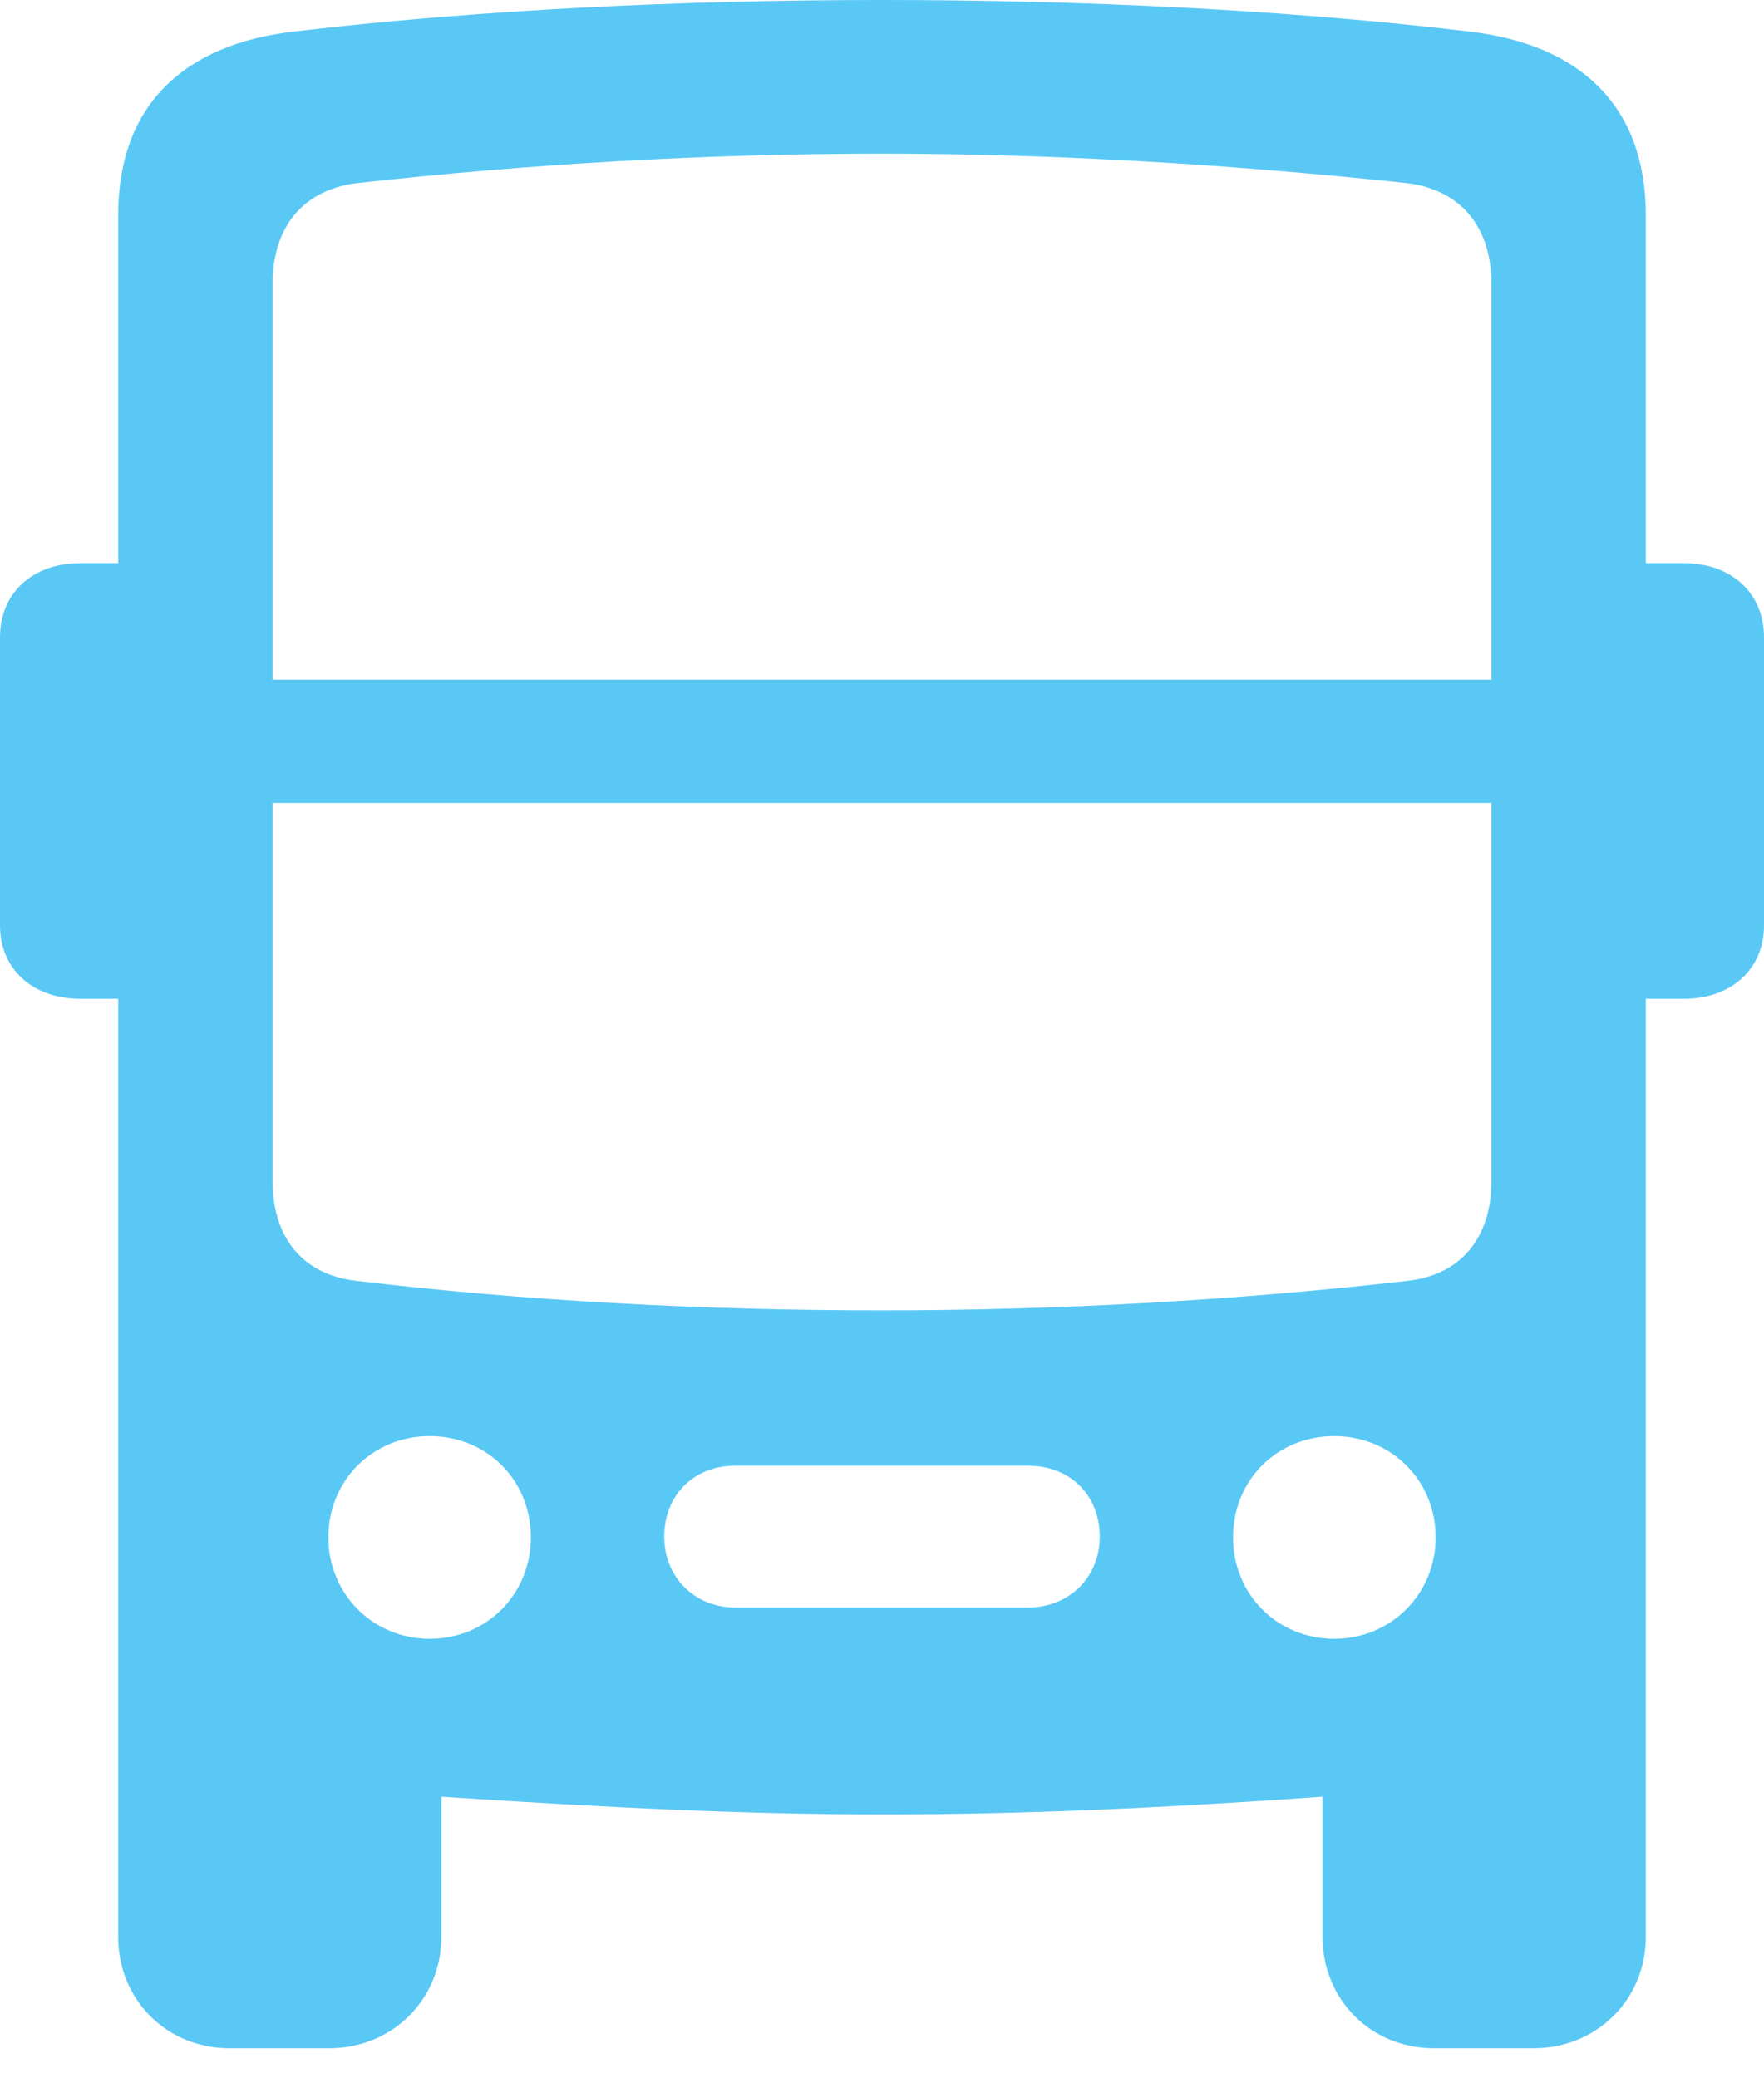 <?xml version="1.0" encoding="UTF-8"?>
<!--Generator: Apple Native CoreSVG 175.5-->
<!DOCTYPE svg
PUBLIC "-//W3C//DTD SVG 1.1//EN"
       "http://www.w3.org/Graphics/SVG/1.1/DTD/svg11.dtd">
<svg version="1.1" xmlns="http://www.w3.org/2000/svg" xmlns:xlink="http://www.w3.org/1999/xlink" width="25.513" height="30.041">
 <g>
  <rect height="30.041" opacity="0" width="25.513" x="0" y="0"/>
  <path d="M1.709 28.003C1.709 28.906 2.405 29.614 3.32 29.614L4.761 29.614C5.676 29.614 6.384 28.906 6.384 28.003L6.384 25.977C8.789 26.135 10.779 26.233 12.756 26.233C14.734 26.233 16.711 26.148 19.128 25.977L19.128 28.003C19.128 28.906 19.824 29.614 20.74 29.614L22.18 29.614C23.096 29.614 23.804 28.906 23.804 28.003L23.804 3.113C23.804 1.55 22.876 0.635 21.216 0.452C18.64 0.146 15.686 0 12.756 0C9.839 0 6.897 0.146 4.285 0.452C2.625 0.635 1.709 1.55 1.709 3.113ZM3.943 9.827L3.943 4.102C3.943 3.271 4.395 2.747 5.151 2.649C7.69 2.368 10.217 2.222 12.756 2.222C15.283 2.222 17.834 2.38 20.361 2.649C21.118 2.747 21.57 3.271 21.57 4.102L21.57 9.827ZM3.943 11.609L21.57 11.609L21.57 17.078C21.57 17.908 21.118 18.433 20.361 18.518C17.908 18.799 15.32 18.945 12.756 18.945C10.181 18.945 7.605 18.811 5.151 18.518C4.395 18.433 3.943 17.908 3.943 17.078ZM6.213 23.694C5.396 23.694 4.749 23.047 4.749 22.229C4.749 21.399 5.396 20.764 6.213 20.764C7.043 20.764 7.678 21.399 7.678 22.229C7.678 23.047 7.043 23.694 6.213 23.694ZM10.632 23.242C10.046 23.242 9.607 22.803 9.607 22.217C9.607 21.619 10.034 21.191 10.632 21.191L14.868 21.191C15.479 21.191 15.906 21.619 15.906 22.217C15.906 22.803 15.466 23.242 14.868 23.242ZM19.299 23.694C18.469 23.694 17.834 23.047 17.834 22.229C17.834 21.399 18.469 20.764 19.299 20.764C20.117 20.764 20.764 21.399 20.764 22.229C20.764 23.047 20.117 23.694 19.299 23.694ZM2.502 14.441L2.502 8.142L1.16 8.142C0.476 8.142 0 8.569 0 9.216L0 13.379C0 14.014 0.476 14.441 1.16 14.441ZM23.01 14.441L24.353 14.441C25.037 14.441 25.513 14.014 25.513 13.379L25.513 9.216C25.513 8.569 25.037 8.142 24.353 8.142L23.01 8.142Z" fill="#5ac8f5"/>
 </g>
</svg>
